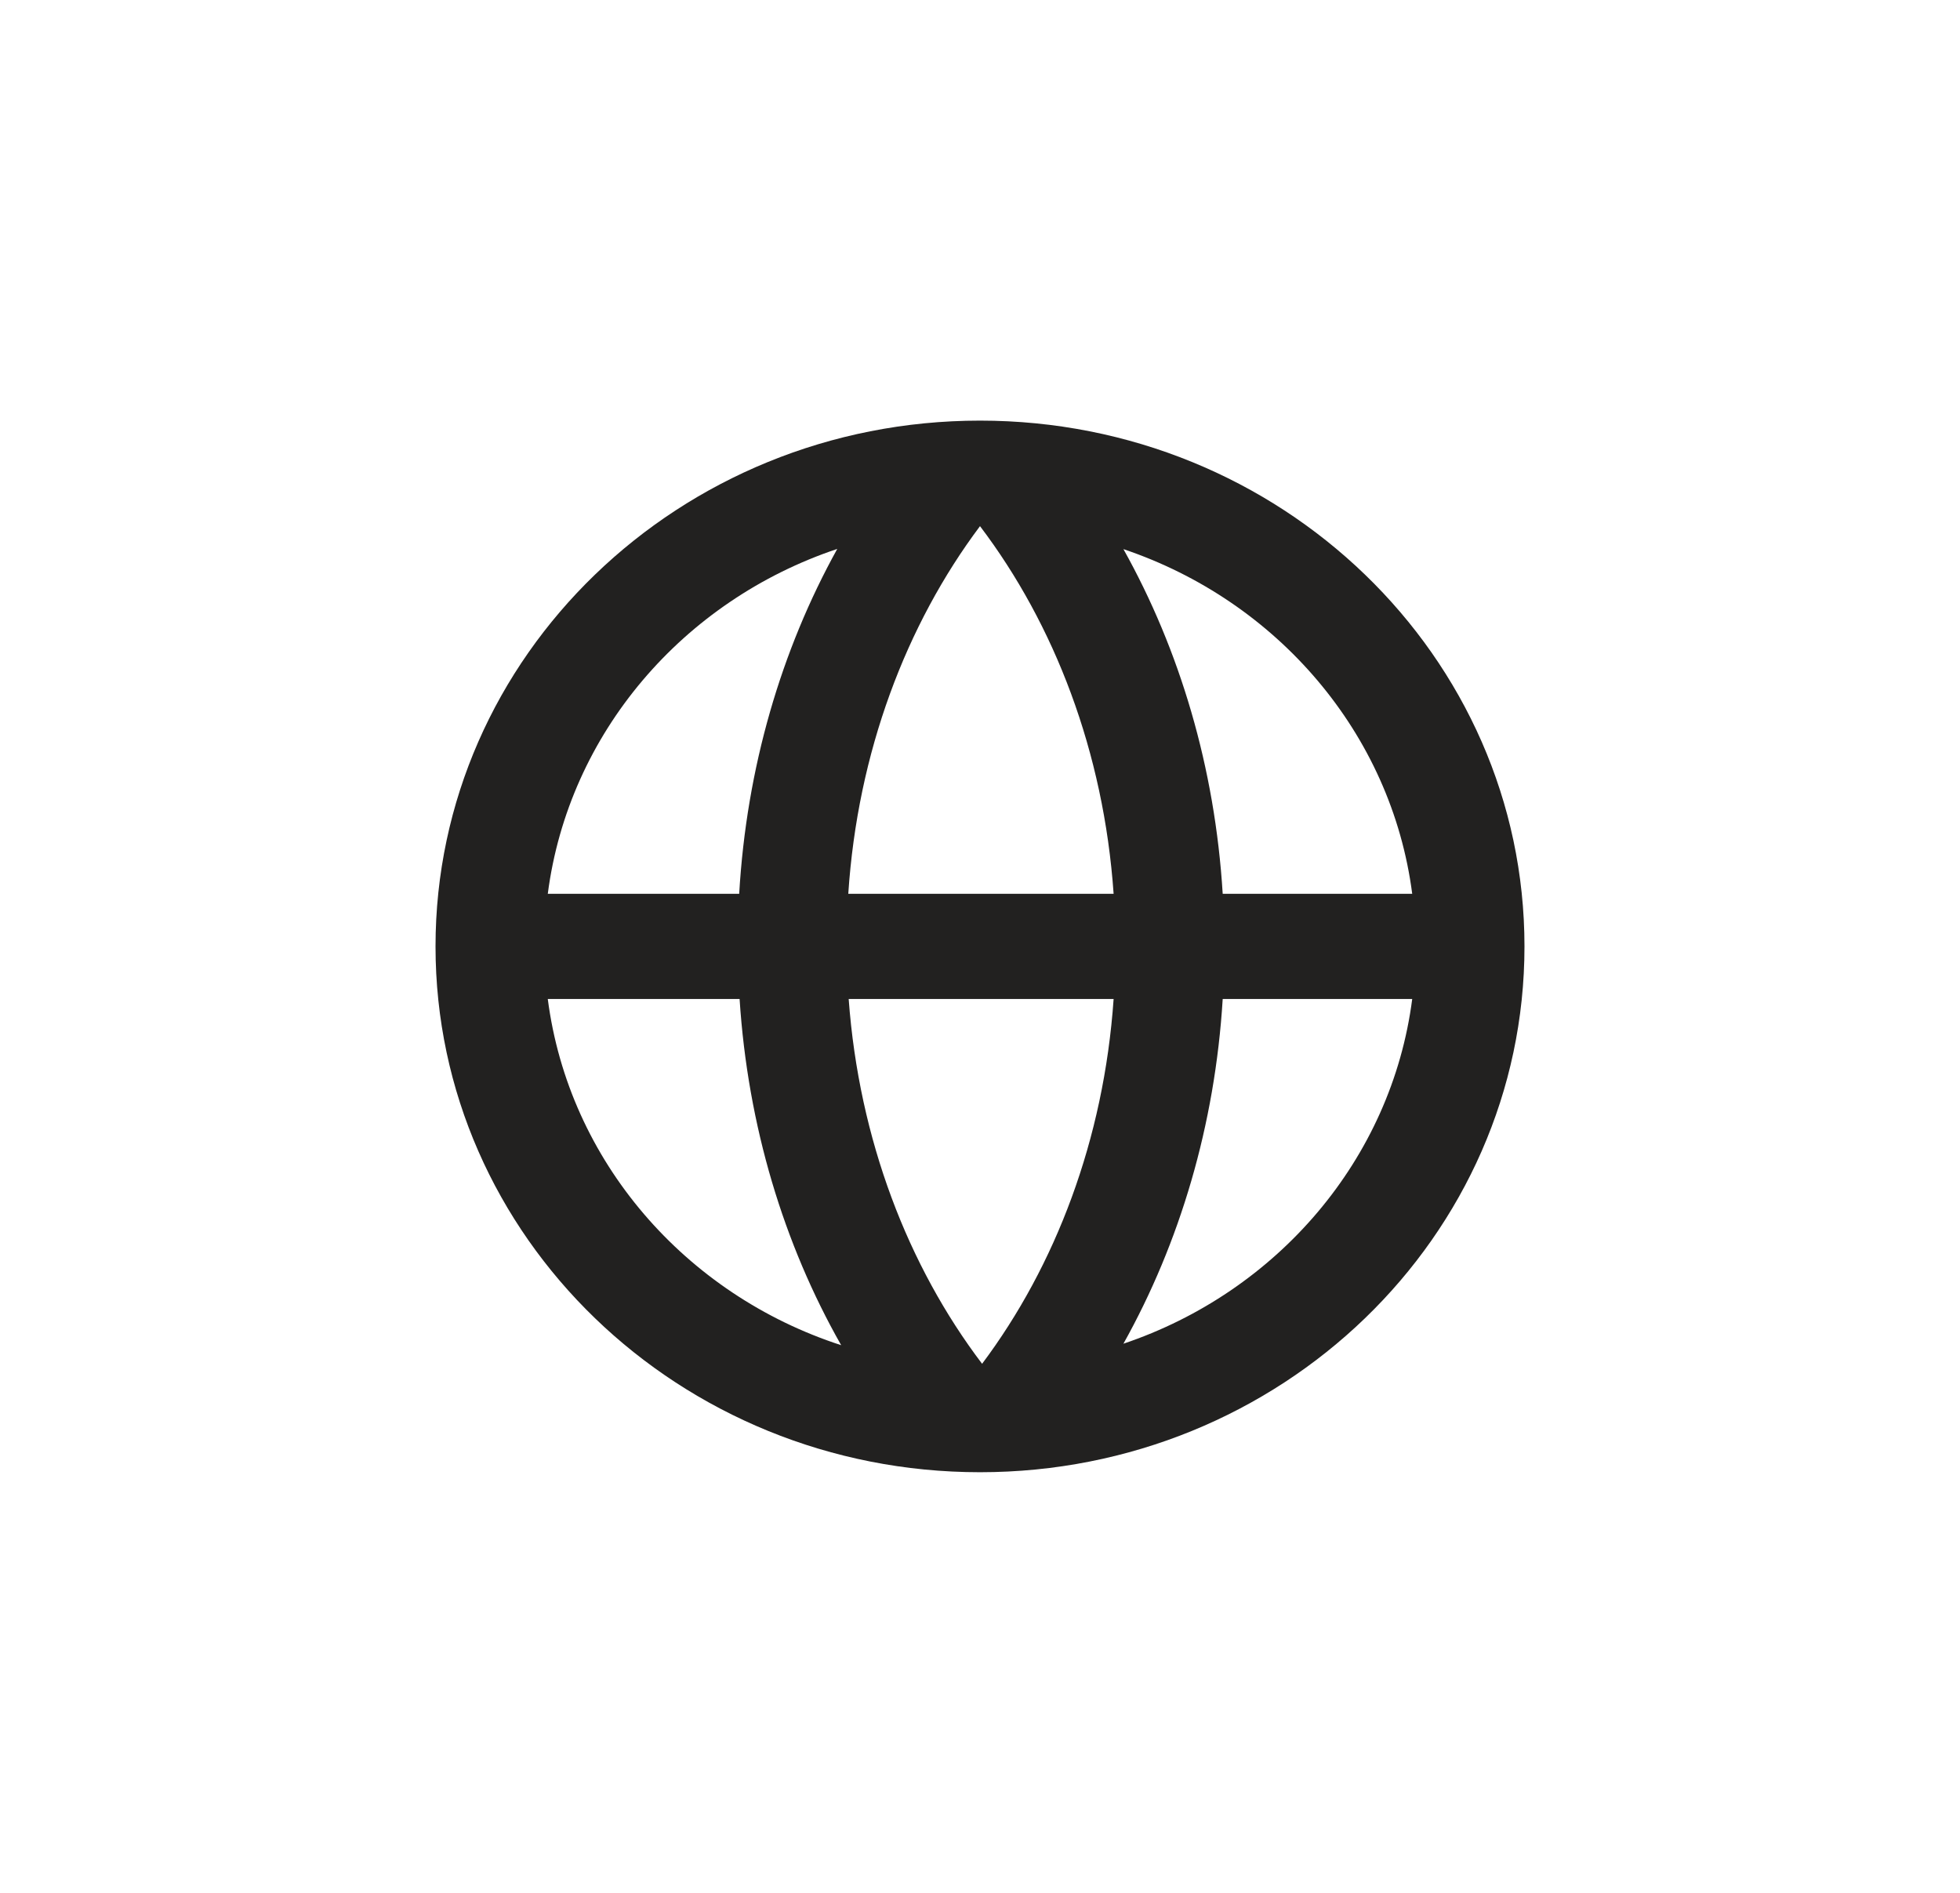 <svg width="29" height="28" viewBox="0 0 29 28" fill="none" xmlns="http://www.w3.org/2000/svg">
<path fill-rule="evenodd" clip-rule="evenodd" d="M16.477 14.778C16.333 16.857 15.616 18.727 14.531 20.174C13.437 18.732 12.71 16.86 12.557 14.778H16.477ZM18.091 14.778C17.977 16.643 17.456 18.385 16.622 19.877C18.895 19.112 20.588 17.153 20.895 14.778H18.091ZM20.895 13.222H18.091C17.977 11.356 17.456 9.614 16.622 8.123C18.895 8.888 20.588 10.847 20.895 13.222ZM16.477 13.222H12.551C12.689 11.127 13.408 9.24 14.5 7.783C15.602 9.236 16.331 11.123 16.477 13.222ZM10.937 13.222C11.045 11.357 11.56 9.614 12.388 8.12C10.11 8.882 8.413 10.844 8.105 13.222H10.937ZM8.105 14.778C8.415 17.176 10.139 19.151 12.446 19.899C11.597 18.405 11.064 16.654 10.943 14.778H8.105ZM22.556 14C22.556 18.296 18.949 21.778 14.5 21.778C10.051 21.778 6.444 18.296 6.444 14C6.444 9.704 10.051 6.222 14.5 6.222C18.949 6.222 22.556 9.704 22.556 14Z" fill="#222120"/>
</svg>
